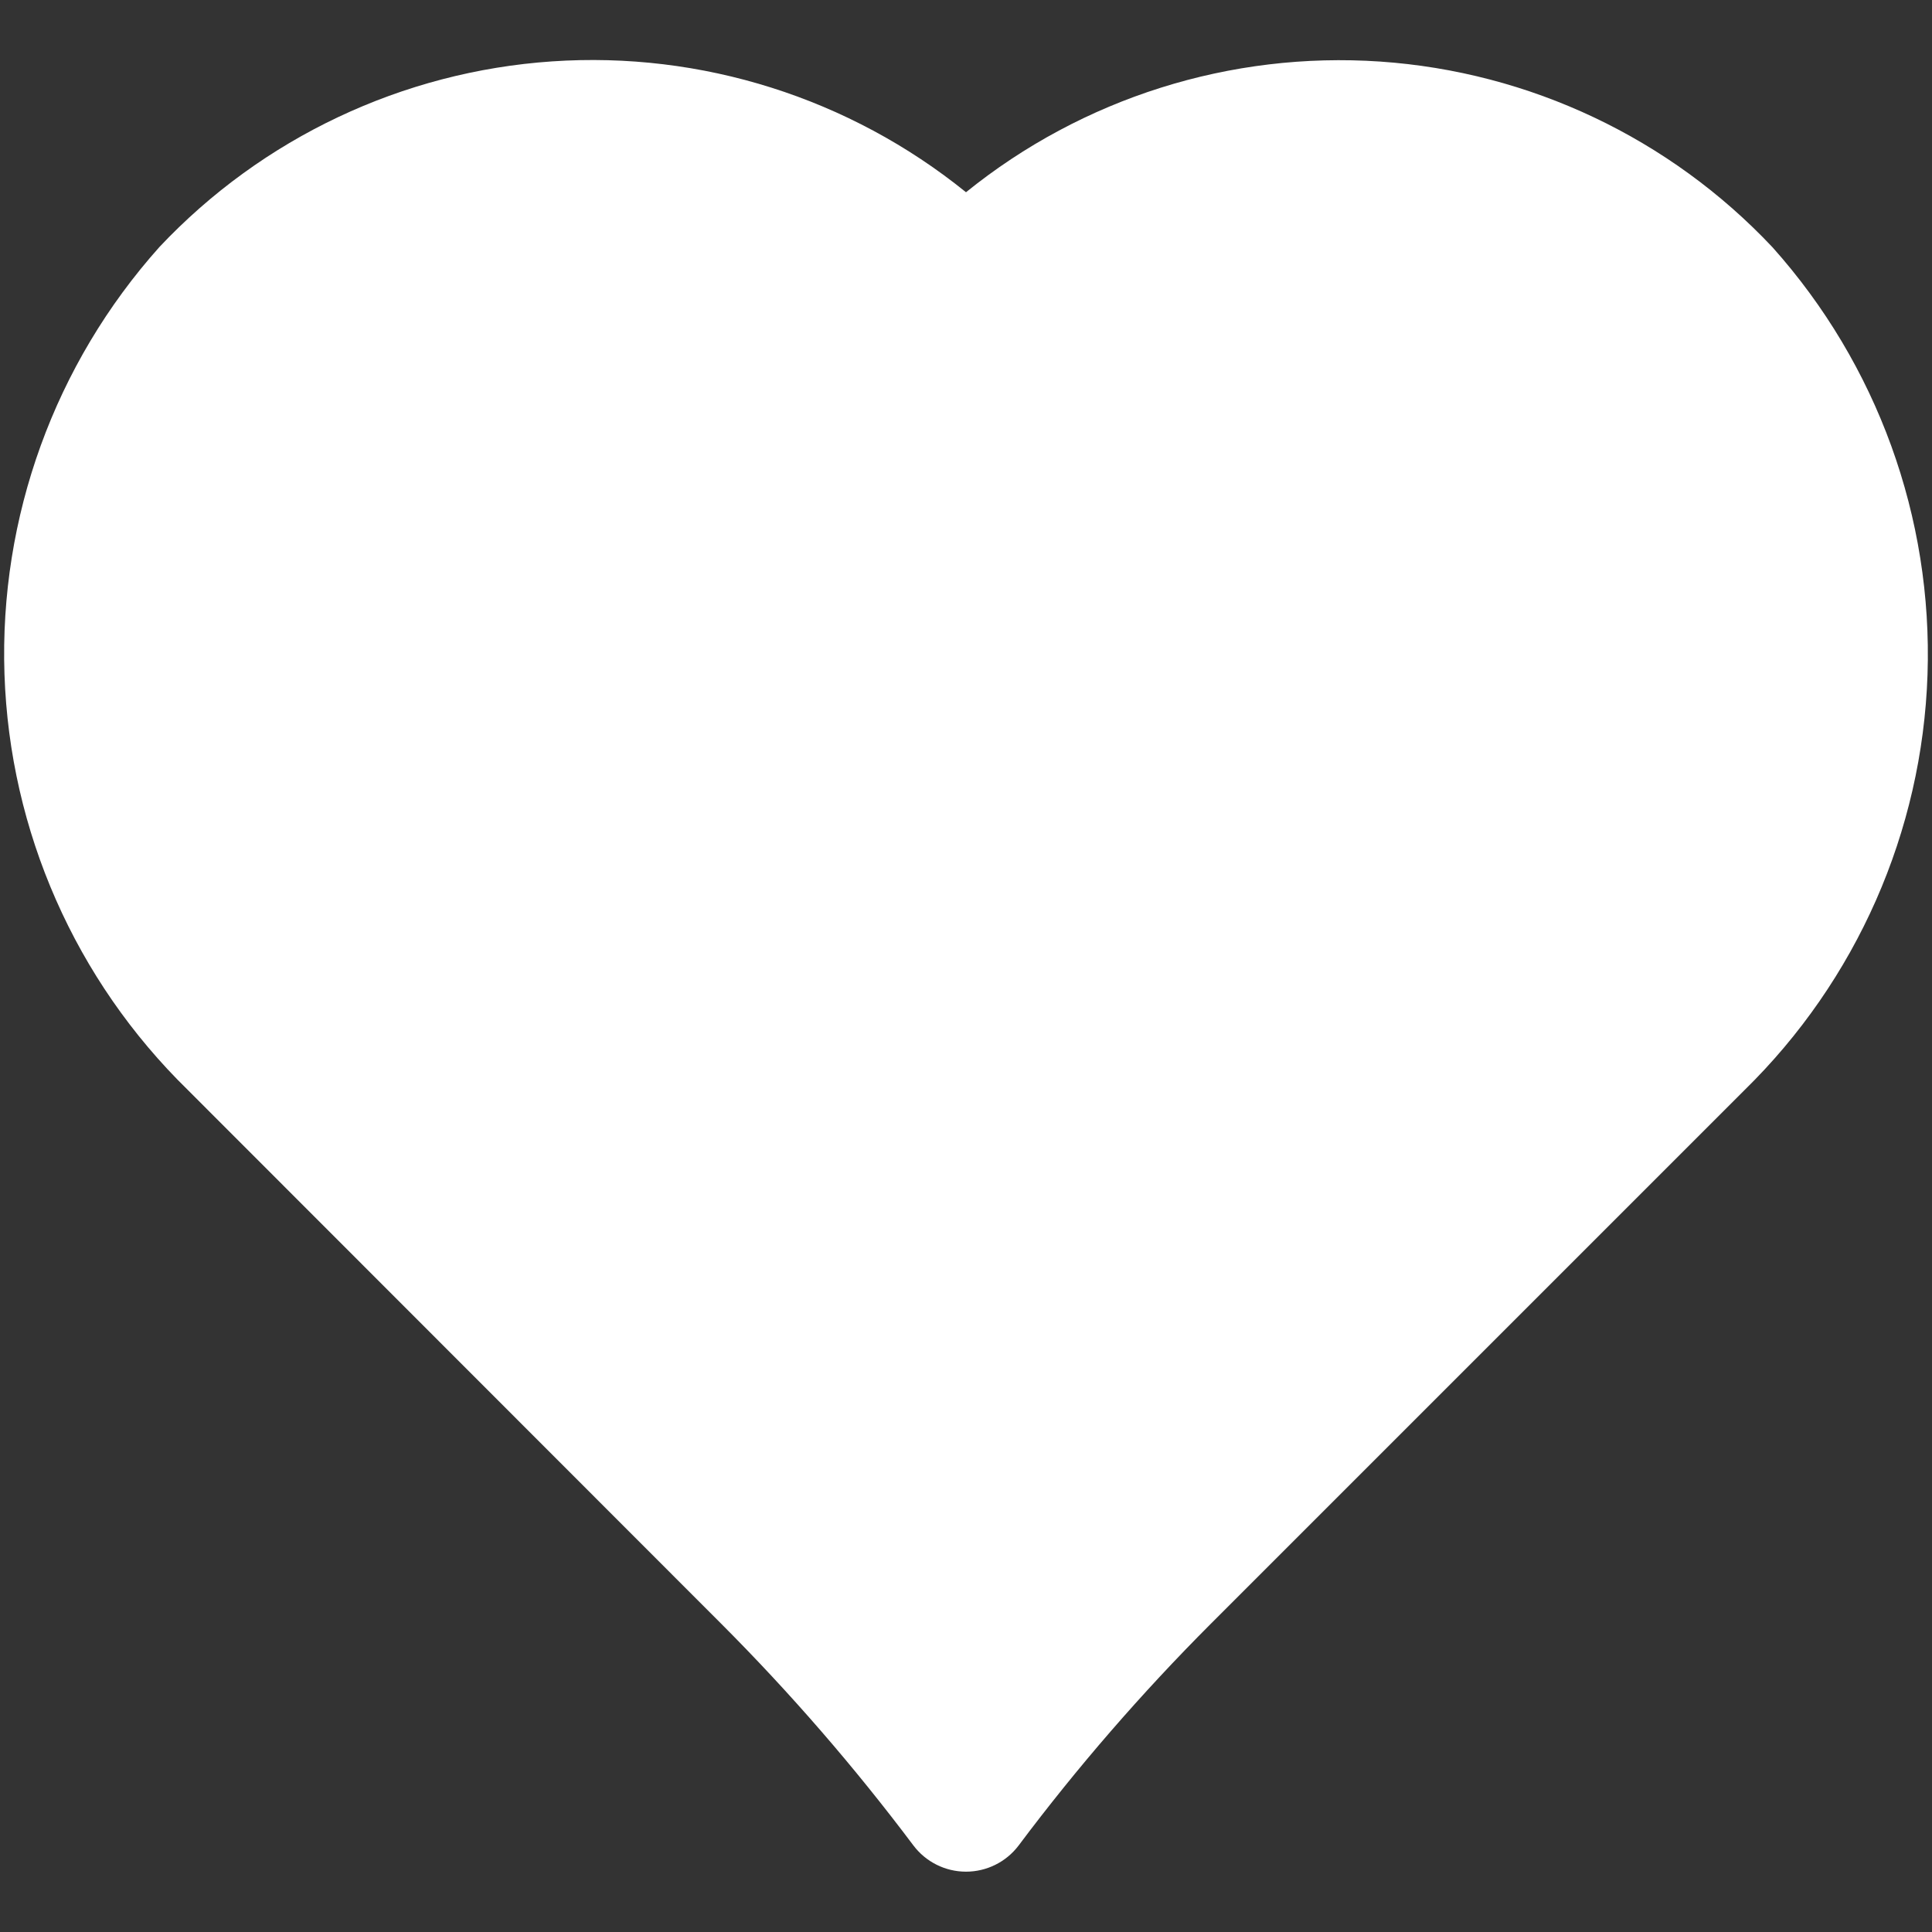 <svg width="22" height="22" viewBox="0 0 22 22" fill="none" xmlns="http://www.w3.org/2000/svg">
<rect x="0" y="0" width="22" height="22" fill="#333333" stroke="none"/>
<path d="M11 21.313C10.764 21.313 10.542 21.202 10.4 21.013C9.73 20.121 8.999 19.277 8.21 18.487L2.139 12.412C0.859 11.162 0.111 9.466 0.051 7.678C-0.009 5.889 0.623 4.146 1.816 2.812C2.986 1.57 4.583 0.815 6.286 0.699C7.989 0.583 9.673 1.116 11 2.189C12.328 1.116 14.012 0.585 15.716 0.701C17.419 0.818 19.015 1.573 20.185 2.817C21.377 4.151 22.009 5.893 21.949 7.682C21.889 9.47 21.141 11.166 19.861 12.417L13.786 18.492C12.998 19.281 12.266 20.125 11.597 21.018C11.455 21.204 11.234 21.313 11 21.313Z" fill="white"/>
</svg>
